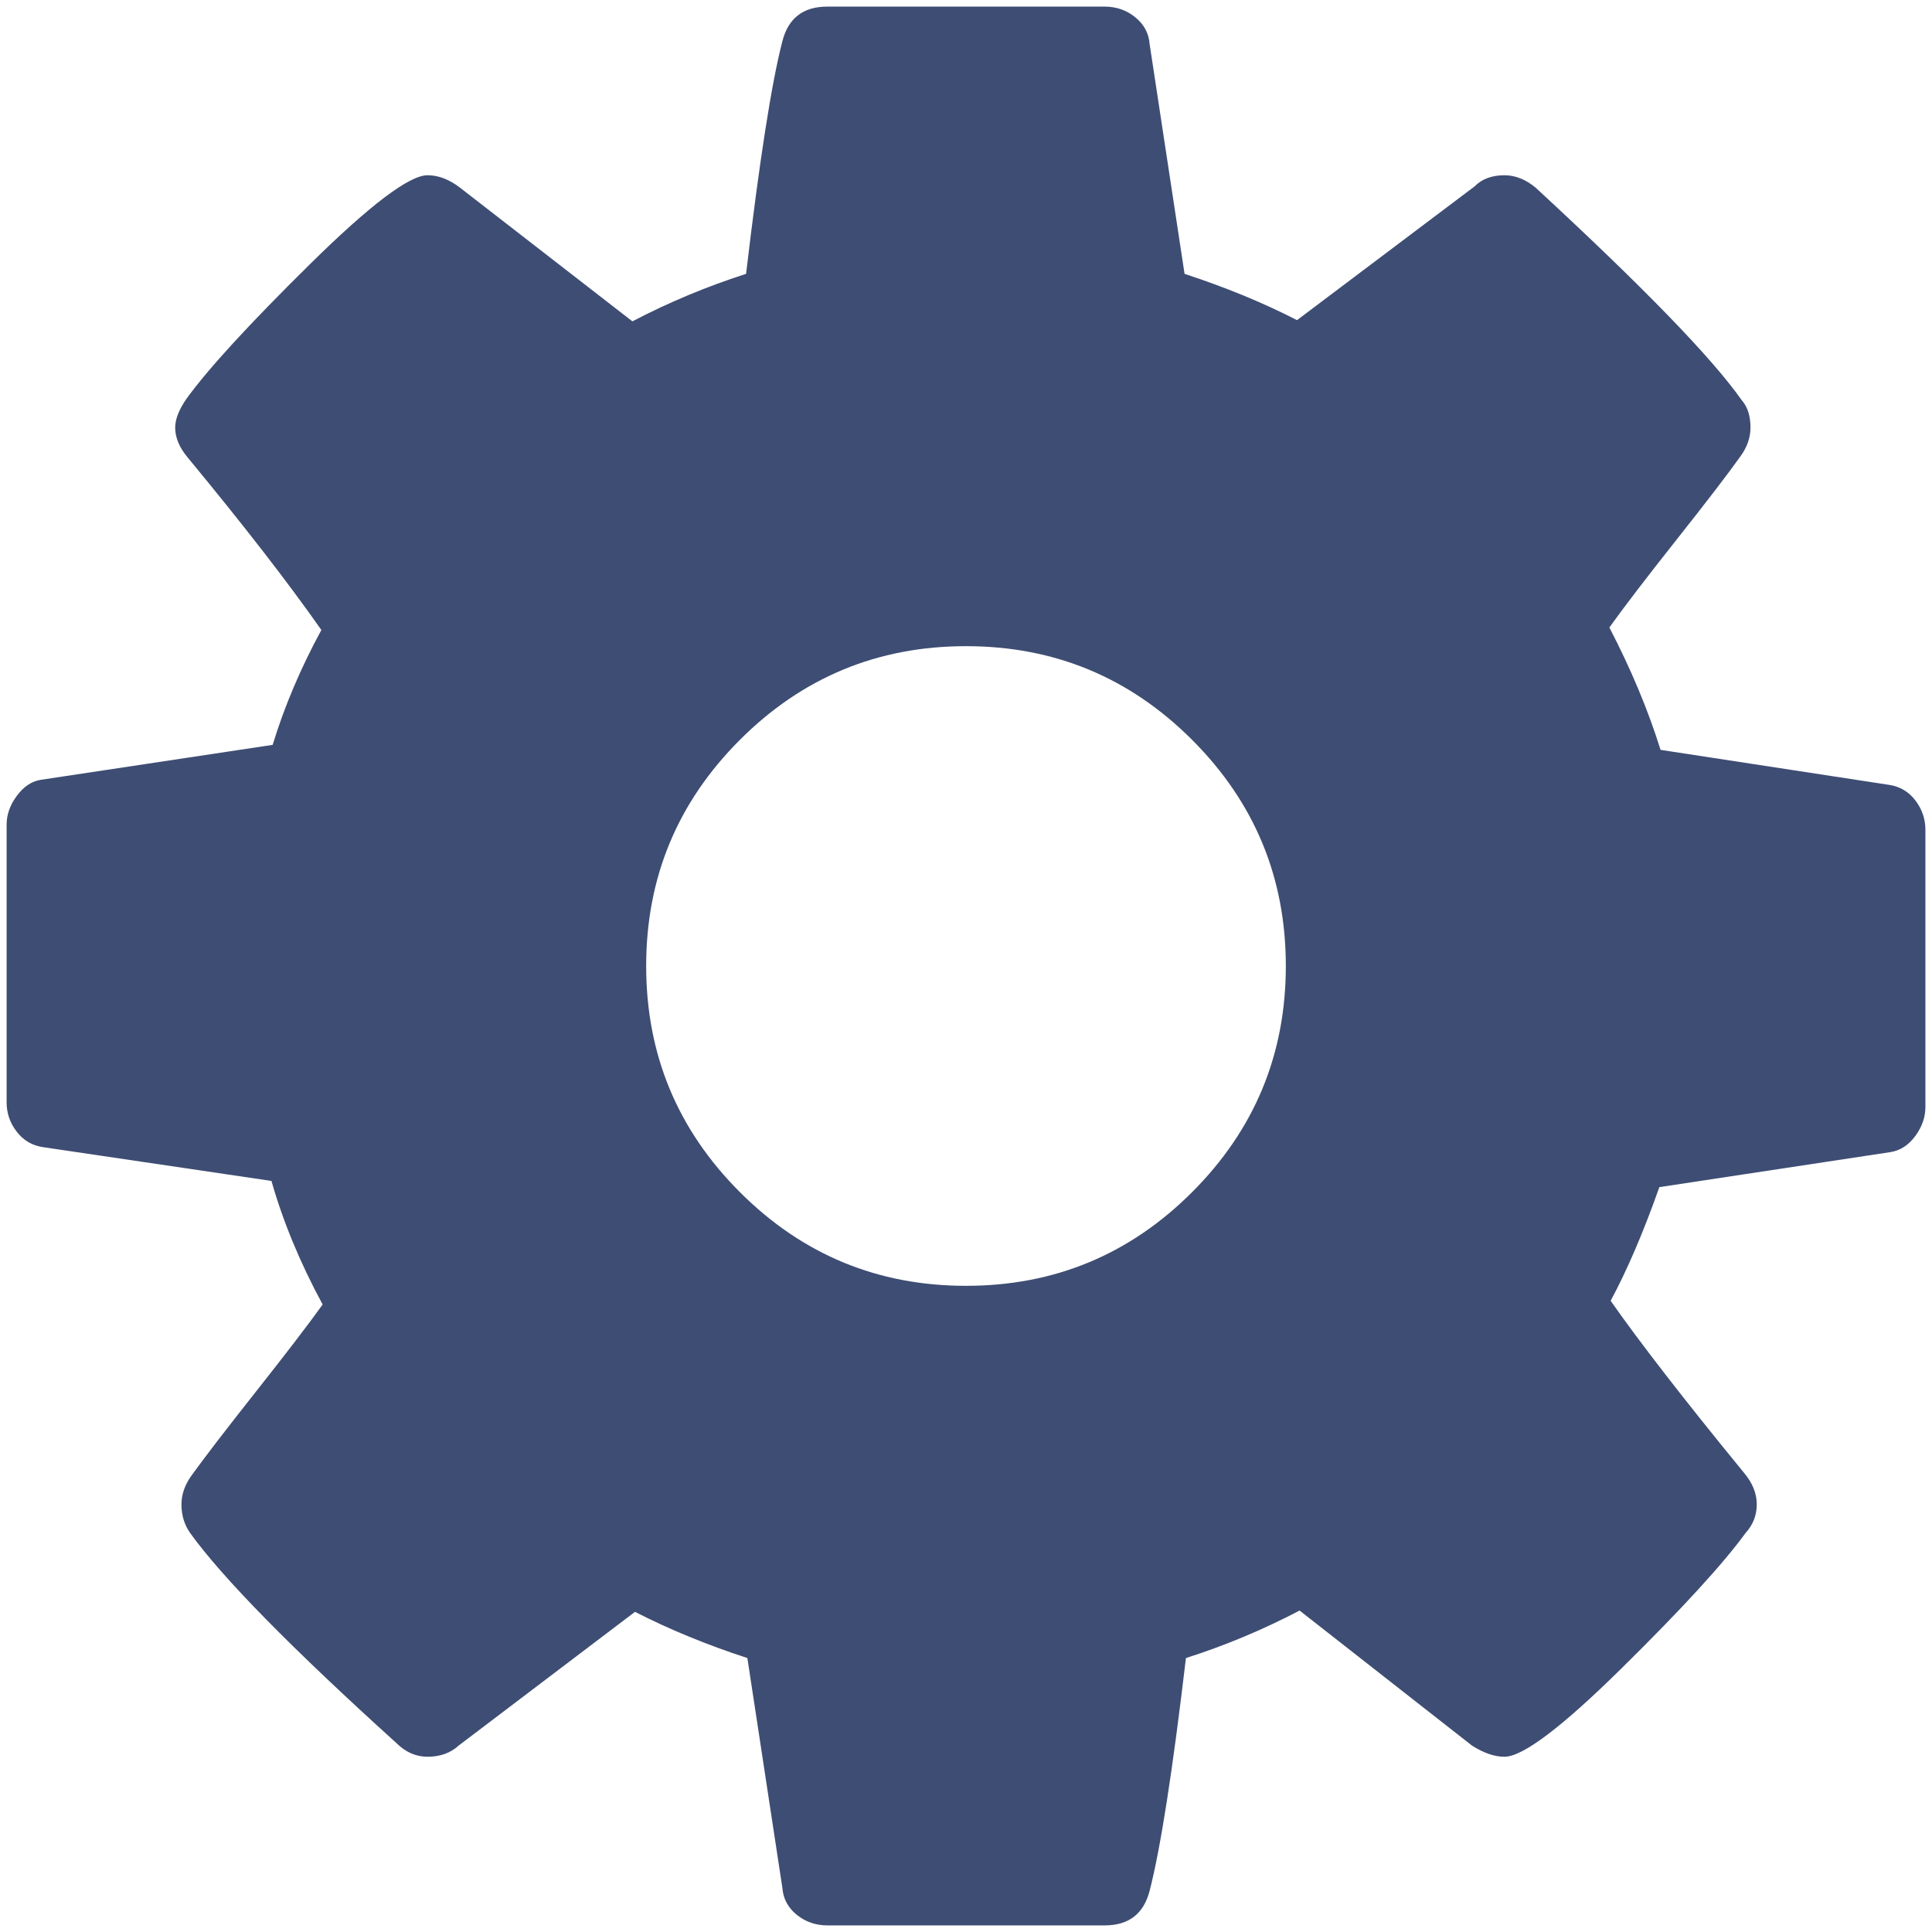 <svg xmlns="http://www.w3.org/2000/svg" width="24" height="24" viewBox="0 0 24 24">
    <path fill="#3E4D73" fill-rule="evenodd" d="M23.794 9.944c-.083-.109-.192-.174-.326-.194l-2.84-.435c-.155-.496-.367-1.003-.636-1.52.186-.26.465-.624.838-1.095.372-.47.636-.814.791-1.032.083-.114.124-.232.124-.357 0-.144-.036-.258-.109-.34-.372-.529-1.226-1.408-2.56-2.64-.124-.103-.254-.154-.388-.154-.155 0-.28.046-.372.14l-2.204 1.66c-.424-.218-.89-.409-1.397-.575L14.281.547c-.01-.134-.07-.245-.179-.333-.108-.088-.235-.132-.38-.132h-3.445c-.3 0-.486.144-.559.434-.134.517-.284 1.48-.45 2.886-.486.156-.957.352-1.412.59l-2.141-1.66c-.135-.104-.27-.155-.404-.155-.227 0-.716.37-1.466 1.11-.75.74-1.26 1.295-1.529 1.667-.093.135-.14.254-.14.357 0 .125.052.249.156.373.693.838 1.246 1.552 1.66 2.142-.258.475-.46.951-.605 1.427l-2.886.435c-.114.02-.212.088-.295.202-.083.113-.124.232-.124.356v3.445c0 .135.04.256.124.365.083.109.191.174.326.194l2.84.42c.144.506.356 1.018.636 1.535-.186.259-.466.624-.838 1.094-.372.471-.636.815-.792 1.032-.082.115-.124.233-.124.357 0 .135.036.254.109.357.403.559 1.257 1.428 2.56 2.607.114.114.244.171.388.171.156 0 .285-.046.388-.14l2.189-1.66c.424.217.89.409 1.396.574l.435 2.856c.01.134.07.245.178.333.109.088.236.132.38.132h3.446c.3 0 .486-.145.559-.434.134-.518.284-1.48.45-2.887.486-.155.957-.352 1.412-.59l2.141 1.677c.145.093.28.139.404.139.227 0 .713-.367 1.458-1.102.745-.734 1.257-1.293 1.536-1.676.094-.103.14-.222.14-.357 0-.134-.051-.264-.155-.388-.745-.91-1.298-1.624-1.66-2.141.206-.383.408-.854.605-1.412l2.87-.435c.125-.02.228-.088.311-.202.083-.114.124-.233.124-.357v-3.445c0-.134-.041-.255-.124-.364zm-8.985 4.865c-.776.776-1.712 1.164-2.809 1.164-1.097 0-2.033-.388-2.809-1.164-.776-.776-1.164-1.712-1.164-2.809 0-1.097.388-2.033 1.164-2.809.776-.776 1.712-1.164 2.809-1.164 1.097 0 2.033.388 2.809 1.164.776.776 1.164 1.712 1.164 2.809 0 1.097-.388 2.033-1.164 2.809z"/>
</svg>
